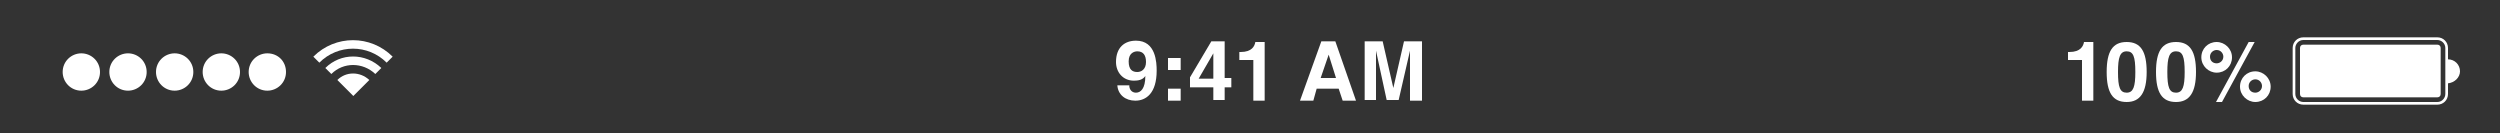 <?xml version="1.0" encoding="utf-8"?>
<!-- Generator: Adobe Illustrator 22.0.1, SVG Export Plug-In . SVG Version: 6.00 Build 0)  -->
<svg version="1.1" id="Layer_1" xmlns="http://www.w3.org/2000/svg" xmlns:xlink="http://www.w3.org/1999/xlink" x="0px" y="0px"
	 viewBox="0 0 375 20" style="enable-background:new 0 0 375 20;" xml:space="preserve">
<rect x="0" y="0" width="375" height="20" fill="#333333" stroke="none"/>
<style type="text/css">
	.st0{fill:#FFFFFF;}
</style>
<g>
	<g>
		<path class="st0" d="M310.2,7.8h0.2c1.7,0,2.1-0.9,2.2-1.5h1.4v8.8h-1.7V9h-2.1V7.8z"/>
		<path class="st0" d="M319,6.3c2.1,0,3,1.4,3,4.5s-1,4.5-3,4.5c-2.1,0-3-1.4-3-4.5S316.9,6.3,319,6.3z M319,13.9
			c1,0,1.3-0.9,1.3-3.1c0-2.3-0.3-3.1-1.3-3.1c-1,0-1.3,0.9-1.3,3.1C317.7,13.1,318,13.9,319,13.9z"/>
		<path class="st0" d="M326.4,6.3c2.1,0,3,1.4,3,4.5s-1,4.5-3,4.5c-2.1,0-3-1.4-3-4.5S324.3,6.3,326.4,6.3z M326.4,13.9
			c1,0,1.3-0.9,1.3-3.1c0-2.3-0.3-3.1-1.3-3.1c-1,0-1.3,0.9-1.3,3.1C325.1,13.1,325.4,13.9,326.4,13.9z"/>
		<path class="st0" d="M332.5,6.3c1.2,0,2.3,1,2.3,2.3c0,1.3-1,2.3-2.3,2.3c-1.2,0-2.3-1-2.3-2.3C330.2,7.3,331.2,6.3,332.5,6.3z
			 M332.5,9.5c0.5,0,1-0.4,1-1c0-0.5-0.4-1-1-1c-0.5,0-1,0.4-1,1C331.5,9.1,331.9,9.5,332.5,9.5z M333.3,15.3h-0.9l4.9-9h0.9
			L333.3,15.3z M338.3,10.7c1.2,0,2.3,1,2.3,2.3c0,1.3-1,2.3-2.3,2.3c-1.2,0-2.3-1-2.3-2.3C336,11.7,337,10.7,338.3,10.7z
			 M338.3,13.9c0.5,0,1-0.4,1-1c0-0.5-0.4-1-1-1c-0.5,0-1,0.4-1,1C337.3,13.5,337.7,13.9,338.3,13.9z"/>
	</g>
	<g>
		<path class="st0" d="M169.4,13L169.4,13c0.1,0.6,0.5,0.9,1,0.9c0.7,0,1.4-0.6,1.4-2.5l0,0c-0.4,0.6-1.1,0.7-1.7,0.7
			c-1.7,0-2.7-1.3-2.7-2.8c0-2.2,1.3-3.2,3-3.2c3,0,3.1,3.3,3.1,4.5c0,3.4-1.6,4.5-3.2,4.5c-1.5,0-2.6-0.9-2.7-2.3H169.4z
			 M170.6,10.8c0.6,0,1.3-0.4,1.3-1.5c0-1-0.4-1.6-1.3-1.6c-0.4,0-1.3,0.2-1.3,1.5C169.3,10.5,169.9,10.8,170.6,10.8z"/>
		<path class="st0" d="M177.1,10.5h-1.9V8.7h1.9V10.5z M177.1,15.1h-1.9v-1.8h1.9V15.1z"/>
		<path class="st0" d="M184.7,13.1h-1v1.9H182v-1.9h-3.5v-1.5l3.2-5.4h2v5.5h1V13.1z M182,11.8c0-2.1,0-3.5,0-3.8h0l-2.2,3.8H182z"
			/>
		<path class="st0" d="M185.9,7.8h0.2c1.7,0,2.1-0.9,2.2-1.5h1.4v8.8H188V9h-2.1V7.8z"/>
		<path class="st0" d="M197,15.1h-2l3.2-8.9h2.1l3.1,8.9h-2l-0.6-1.8h-3.3L197,15.1z M198.1,11.7h2.3l-1.1-3.5h0L198.1,11.7z"/>
		<path class="st0" d="M213.2,15.1h-1.7V7.6h0l-1.7,7.4H208l-1.6-7.4h0v7.4h-1.7V6.2h2.7l1.6,7h0l1.6-7h2.7V15.1z"/>
	</g>
	<path class="st0" d="M345.5,14.6c-0.3,0-0.5-0.2-0.5-0.5V7.2c0-0.3,0.2-0.5,0.5-0.5h20.1c0.3,0,0.5,0.2,0.5,0.5v6.9
		c0,0.3-0.2,0.5-0.5,0.5H345.5z"/>
	<path class="st0" d="M369,10.7c0-1-0.8-1.8-1.8-1.8V7.2c0-0.9-0.7-1.6-1.6-1.6h-20.1c-0.9,0-1.6,0.7-1.6,1.6v6.9
		c0,0.9,0.7,1.6,1.6,1.6h20.1c0.9,0,1.6-0.7,1.6-1.6v-1.6C368.2,12.4,369,11.6,369,10.7z M366.8,14.1c0,0.6-0.5,1.2-1.2,1.2h-20.1
		c-0.6,0-1.2-0.5-1.2-1.2V7.2c0-0.6,0.5-1.2,1.2-1.2h20.1c0.6,0,1.2,0.5,1.2,1.2V14.1z"/>
	<path class="st0" d="M15,10.8c0,1.6-1.3,2.8-2.8,2.8c-1.6,0-2.8-1.3-2.8-2.8c0-1.6,1.3-2.8,2.8-2.8C13.7,8,15,9.2,15,10.8z"/>
	<path class="st0" d="M22,10.8c0,1.6-1.3,2.8-2.8,2.8c-1.6,0-2.8-1.3-2.8-2.8c0-1.6,1.3-2.8,2.8-2.8C20.7,8,22,9.2,22,10.8z"/>
	<path class="st0" d="M29,10.8c0,1.6-1.3,2.8-2.8,2.8c-1.6,0-2.8-1.3-2.8-2.8c0-1.6,1.3-2.8,2.8-2.8C27.7,8,29,9.2,29,10.8z"/>
	<path class="st0" d="M36,10.8c0,1.6-1.3,2.8-2.8,2.8c-1.6,0-2.8-1.3-2.8-2.8c0-1.6,1.3-2.8,2.8-2.8C34.7,8,36,9.2,36,10.8z"/>
	<path class="st0" d="M42.9,10.8c0,1.6-1.3,2.8-2.8,2.8c-1.6,0-2.8-1.3-2.8-2.8c0-1.6,1.3-2.8,2.8-2.8C41.7,8,42.9,9.2,42.9,10.8z"
		/>
	<g>
		<path class="st0" d="M50.6,12l2.4,2.4l2.4-2.4C54,10.7,51.9,10.7,50.6,12z"/>
		<path class="st0" d="M48.8,10.2l0.9,0.9c1.8-1.8,4.7-1.8,6.6,0l0.9-0.9C54.8,7.9,51.1,7.9,48.8,10.2z"/>
		<path class="st0" d="M47.9,9.4c2.8-2.8,7.3-2.8,10.1,0l0.9-0.9c-3.3-3.3-8.6-3.3-11.9,0L47.9,9.4z"/>
	</g>
</g>
</svg>

